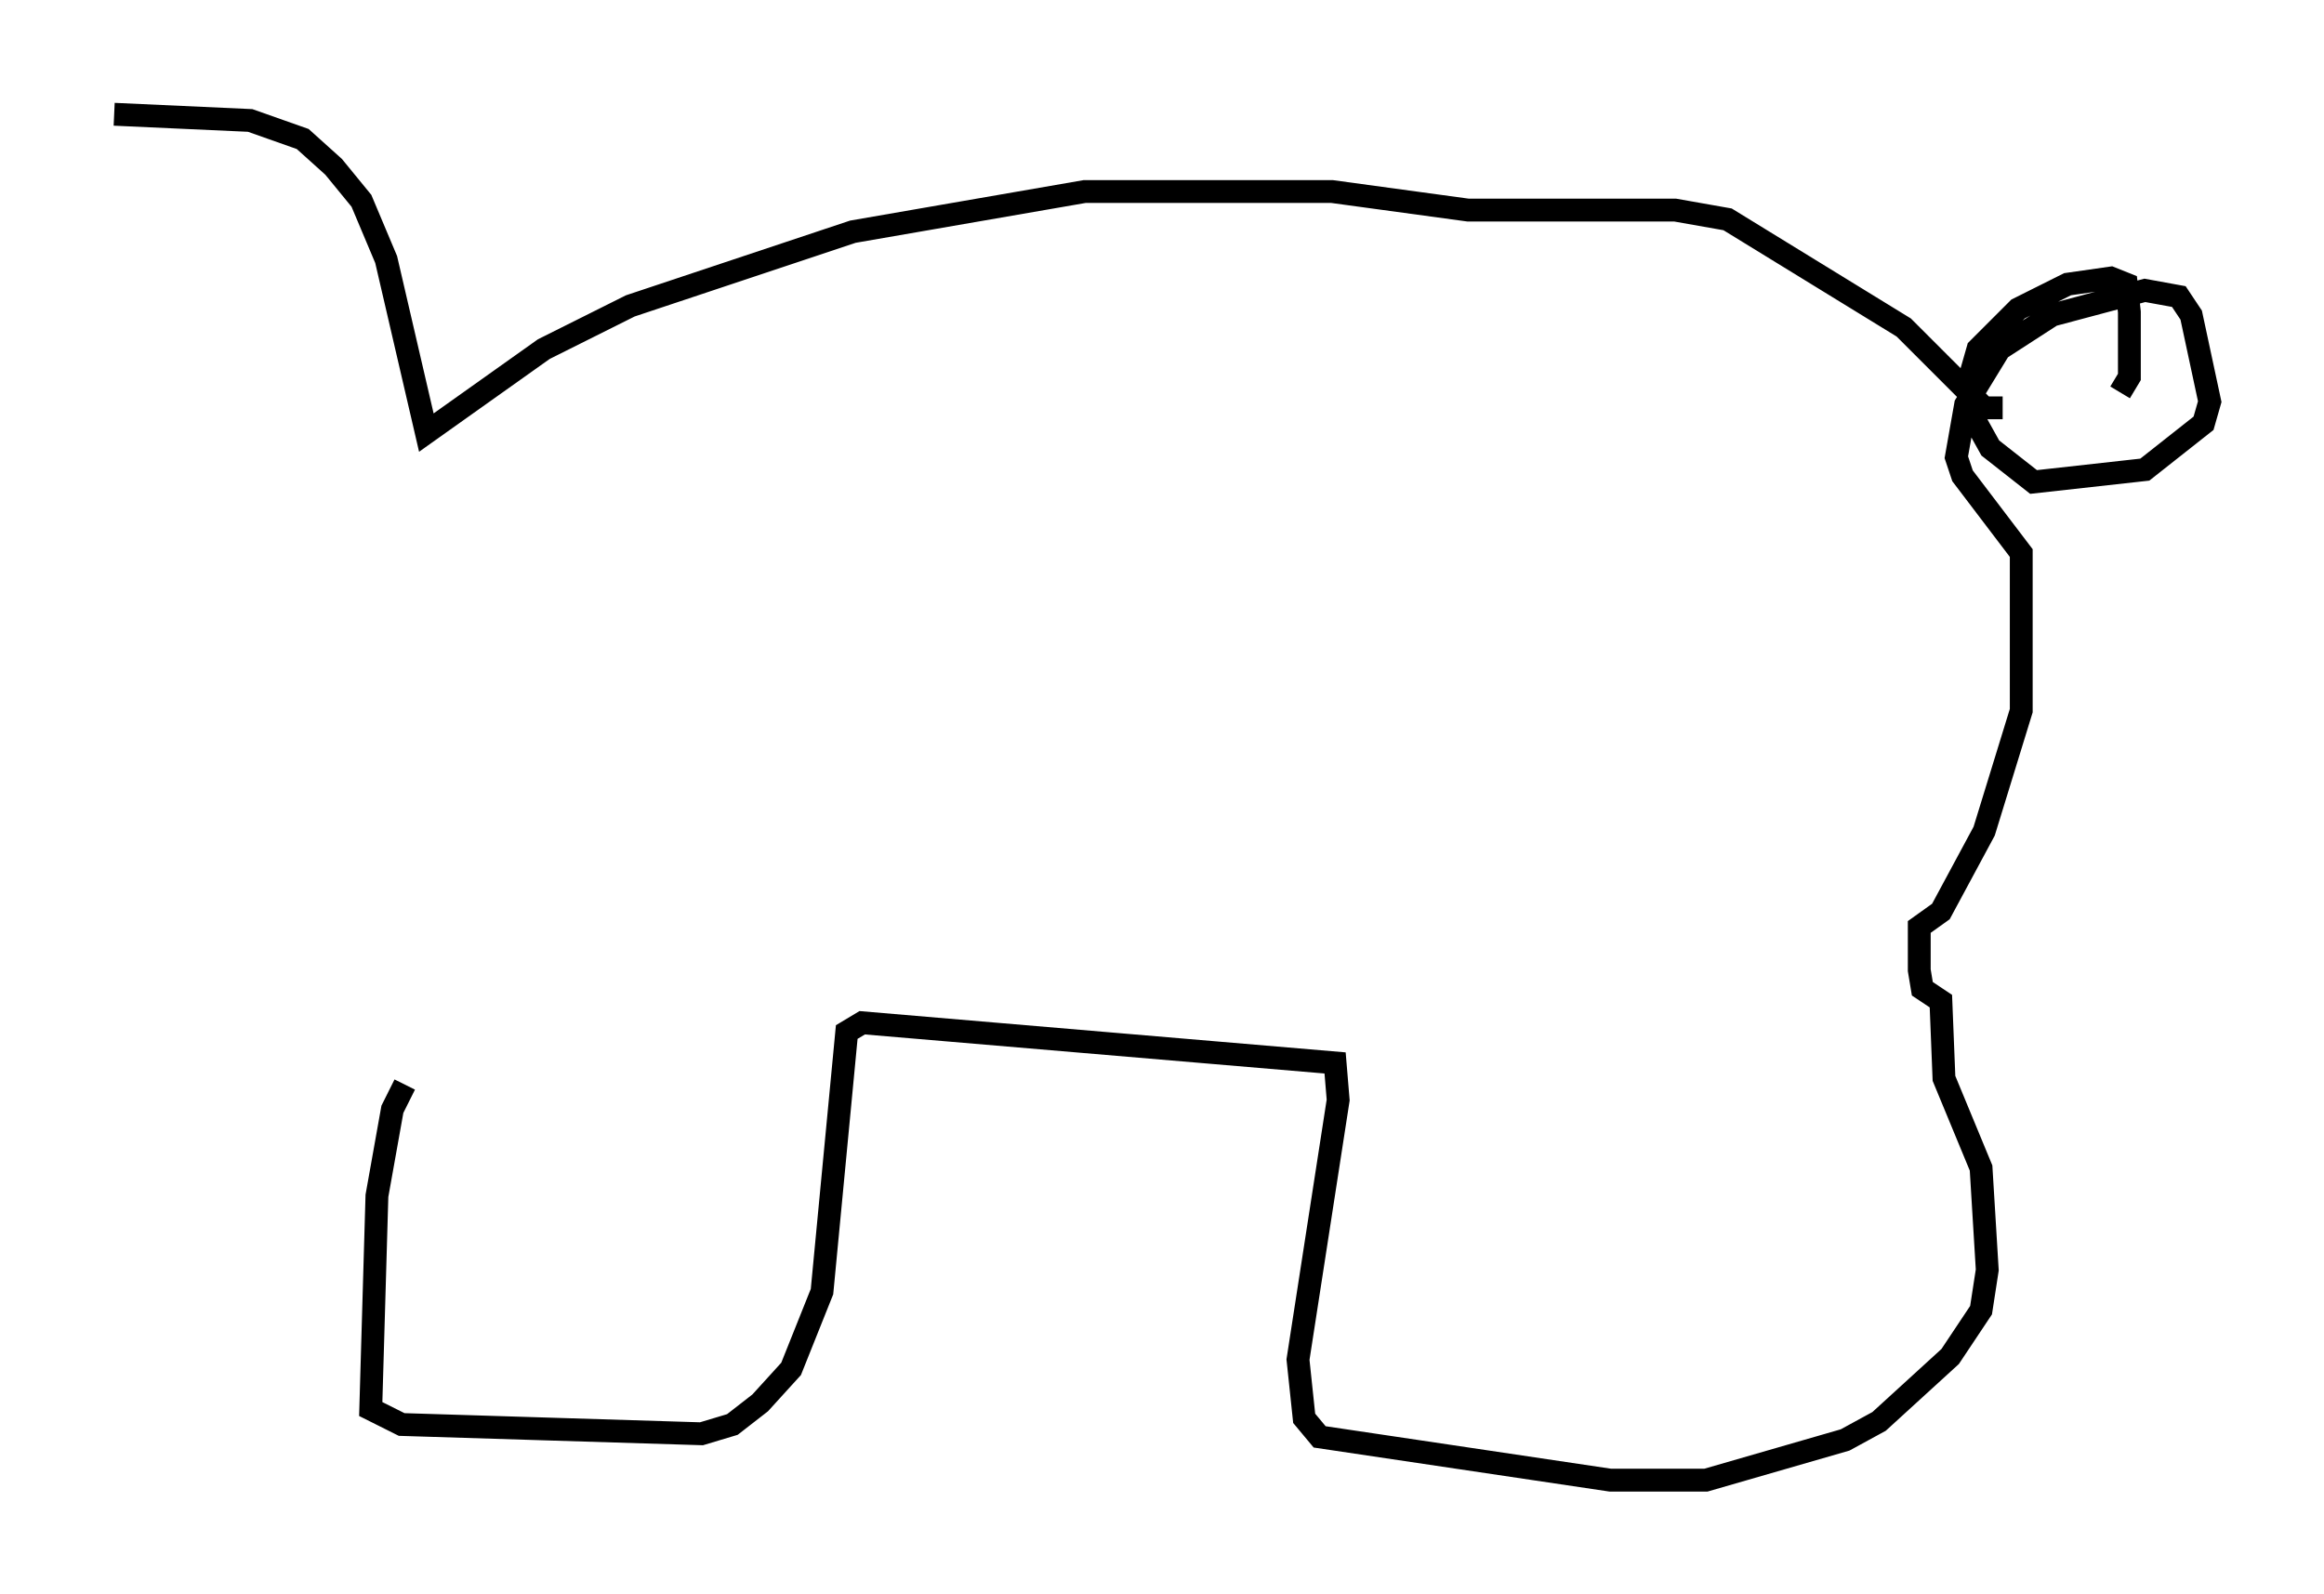 <?xml version="1.0" encoding="utf-8" ?>
<svg baseProfile="full" height="69.81" version="1.1" width="101.745" xmlns="http://www.w3.org/2000/svg" xmlns:ev="http://www.w3.org/2001/xml-events" xmlns:xlink="http://www.w3.org/1999/xlink"><defs /><rect fill="white" height="69.81" width="101.745" x="0" y="0" /><path d="M19.208, 46.677 m-1.488, 0.812 l-0.541, 1.083 -0.677, 3.789 l-0.271, 9.337 1.353, 0.677 l13.126, 0.406 1.353, -0.406 l1.218, -0.947 1.353, -1.488 l1.353, -3.383 1.083, -11.367 l0.677, -0.406 20.703, 1.759 l0.135, 1.624 -1.759, 11.367 l0.271, 2.571 0.677, 0.812 l12.72, 1.894 4.195, 0.0 l6.089, -1.759 1.488, -0.812 l3.112, -2.842 1.353, -2.03 l0.271, -1.759 -0.271, -4.465 l-1.624, -3.924 -0.135, -3.383 l-0.812, -0.541 -0.135, -0.812 l0.0, -1.894 0.947, -0.677 l1.894, -3.518 1.624, -5.277 l0.0, -6.901 -2.571, -3.383 l-0.271, -0.812 0.406, -2.3 l1.488, -2.436 2.3, -1.488 l4.059, -1.083 1.488, 0.271 l0.541, 0.812 0.812, 3.789 l-0.271, 0.947 -2.571, 2.03 l-4.871, 0.541 -1.894, -1.488 l-0.677, -1.218 -0.135, -2.165 l0.271, -0.947 1.759, -1.759 l2.165, -1.083 1.894, -0.271 l0.677, 0.271 0.135, 1.218 l0.0, 2.842 -0.406, 0.677 m-5.142, 0.677 l-0.812, 0.0 -3.518, -3.518 l-7.713, -4.736 -2.3, -0.406 l-9.066, 0.0 -5.954, -0.812 l-10.825, 0.0 -10.149, 1.759 l-9.743, 3.248 -3.789, 1.894 l-5.142, 3.654 -1.759, -7.578 l-1.083, -2.571 -1.218, -1.488 l-1.353, -1.218 -2.3, -0.812 l-5.954, -0.271 " fill="none" stroke="black" stroke-width="1" /></svg>